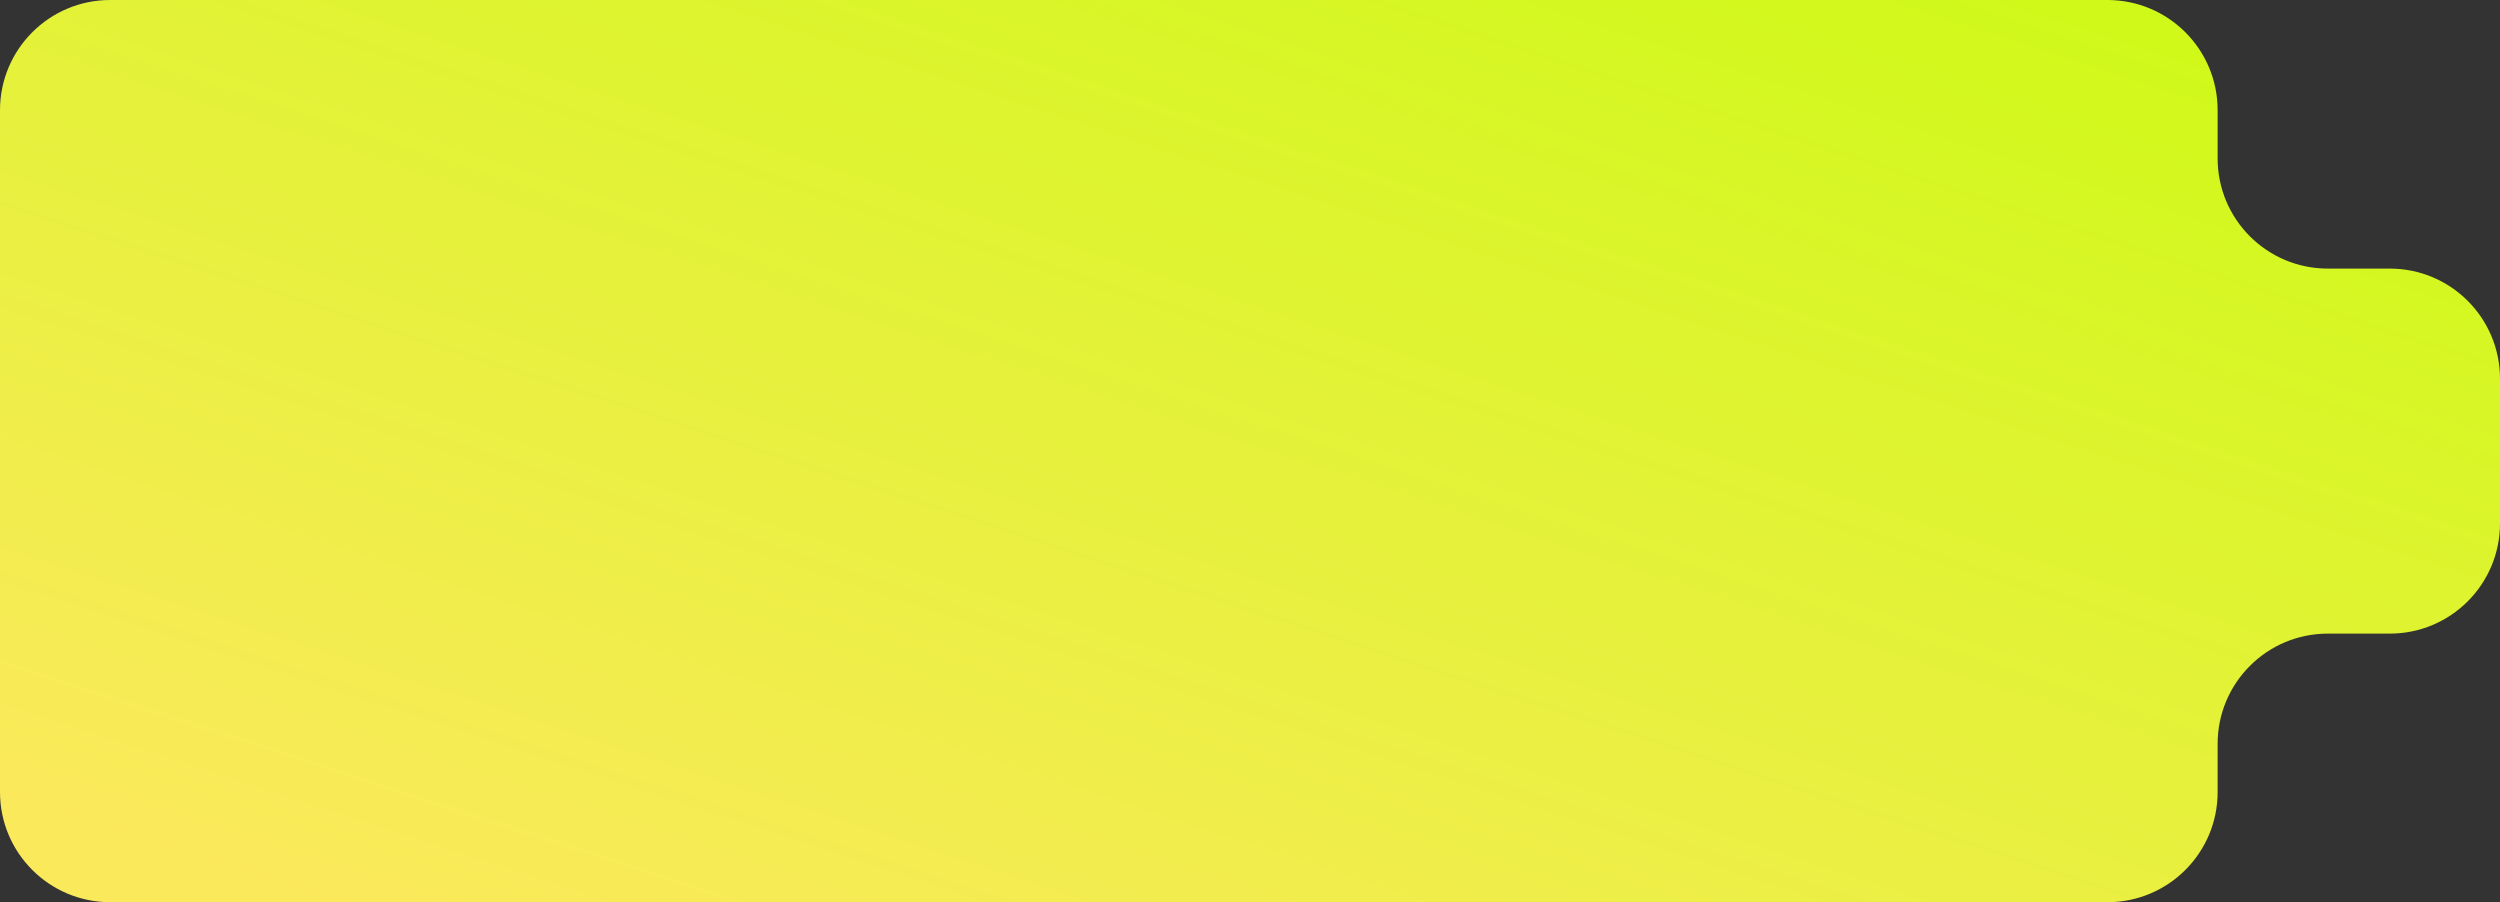 <svg viewBox="0 0 363 131" xmlns="http://www.w3.org/2000/svg" xmlns:xlink="http://www.w3.org/1999/xlink" width="363" height="131" fill="none" customFrame="#000000">
	<rect x="0" y="0" width="363" height="131" fill="#333333" stroke="none"/>
	<defs>
		<linearGradient id="paint_linear_0" x1="451.197" x2="363.982" y1="-32.856" y2="235.08" gradientUnits="userSpaceOnUse">
			<stop stop-color="rgb(191.25,255,0)" offset="0" stop-opacity="1" />
			<stop stop-color="rgb(251,233,92)" offset="1" stop-opacity="1" />
		</linearGradient>
		<clipPath id="clipPath_0">
			<rect width="24" height="24" x="329" y="53" fill="rgb(255,255,255)" />
		</clipPath>
	</defs>
	<rect id="Button Primary" width="363" height="131" x="0" y="0" />
	<path id="Union" d="M322 16C322 7.163 314.837 0 306 0L16 0C7.163 0 0 7.163 0 16L0 115C0 123.837 7.163 131 16 131L306 131C314.837 131 322 123.837 322 115L322 108C322 99.163 329.163 92 338 92L347 92C355.837 92 363 84.837 363 76L363 55C363 46.163 355.837 39 347 39L338 39C329.163 39 322 31.837 322 23L322 16Z" fill="url(#paint_linear_0)" fill-rule="evenodd" />
	<g id="Arrow / Arrow_Up_Right_LG" opacity="0" clip-path="url(#clipPath_0)" customFrame="url(#clipPath_0)">
		<rect id="Arrow / Arrow_Up_Right_LG" width="24" height="24" x="329" y="53" opacity="0" />
		<path id="Vector" d="M347.364 65.708L347.365 58.637L340.294 58.637M334.637 71.365L347.365 58.637" stroke="rgb(9,9,9)" stroke-linecap="round" stroke-linejoin="round" stroke-width="1" />
	</g>
	<path id="Обговорити проєкт" d="M86.81 65.5C86.81 66.898 86.554 68.099 86.043 69.105C85.531 70.106 84.83 70.878 83.94 71.419C83.053 71.956 82.046 72.224 80.916 72.224C79.783 72.224 78.771 71.956 77.88 71.419C76.994 70.878 76.295 70.104 75.783 69.099C75.272 68.093 75.016 66.894 75.016 65.5C75.016 64.102 75.272 62.903 75.783 61.901C76.295 60.896 76.994 60.124 77.88 59.587C78.771 59.046 79.783 58.776 80.916 58.776C82.046 58.776 83.053 59.046 83.94 59.587C84.83 60.124 85.531 60.896 86.043 61.901C86.554 62.903 86.81 64.102 86.81 65.5ZM84.854 65.5C84.854 64.435 84.681 63.538 84.336 62.809C83.995 62.076 83.526 61.522 82.93 61.147C82.337 60.768 81.666 60.578 80.916 60.578C80.162 60.578 79.489 60.768 78.896 61.147C78.304 61.522 77.835 62.076 77.49 62.809C77.149 63.538 76.979 64.435 76.979 65.5C76.979 66.565 77.149 67.465 77.49 68.197C77.835 68.926 78.304 69.48 78.896 69.859C79.489 70.234 80.162 70.422 80.916 70.422C81.666 70.422 82.337 70.234 82.93 69.859C83.526 69.48 83.995 68.926 84.336 68.197C84.681 67.465 84.854 66.565 84.854 65.5ZM96.693 58.571L97.486 59.779C97.192 60.048 96.857 60.239 96.482 60.354C96.112 60.465 95.683 60.535 95.198 60.565C94.712 60.591 94.156 60.614 93.529 60.636C92.822 60.657 92.24 60.81 91.784 61.096C91.328 61.377 90.977 61.795 90.73 62.349C90.487 62.898 90.329 63.589 90.257 64.42L90.378 64.42C90.698 63.81 91.141 63.354 91.708 63.052C92.279 62.749 92.92 62.598 93.632 62.598C94.424 62.598 95.129 62.779 95.747 63.141C96.365 63.504 96.851 64.034 97.205 64.733C97.563 65.428 97.742 66.278 97.742 67.283C97.742 68.302 97.554 69.182 97.179 69.923C96.808 70.665 96.284 71.238 95.607 71.643C94.933 72.043 94.139 72.244 93.222 72.244C92.306 72.244 91.507 72.037 90.826 71.624C90.148 71.206 89.622 70.588 89.247 69.77C88.876 68.952 88.691 67.942 88.691 66.74L88.691 65.769C88.691 63.523 89.091 61.833 89.892 60.7C90.693 59.566 91.891 58.984 93.485 58.955C94 58.942 94.46 58.94 94.865 58.948C95.27 58.952 95.624 58.933 95.926 58.891C96.233 58.844 96.489 58.737 96.693 58.571ZM93.229 70.639C93.761 70.639 94.22 70.505 94.603 70.237C94.991 69.964 95.289 69.578 95.498 69.079C95.707 68.581 95.811 67.993 95.811 67.315C95.811 66.651 95.707 66.086 95.498 65.621C95.289 65.157 94.991 64.803 94.603 64.56C94.215 64.313 93.751 64.19 93.21 64.19C92.809 64.19 92.451 64.26 92.136 64.401C91.82 64.537 91.55 64.739 91.324 65.008C91.102 65.276 90.93 65.604 90.806 65.992C90.687 66.376 90.623 66.817 90.615 67.315C90.615 68.329 90.847 69.137 91.311 69.738C91.78 70.339 92.419 70.639 93.229 70.639ZM106.154 62.227L106.154 63.876L101.762 63.876L101.762 72.046L99.877 72.046L99.877 62.227L106.154 62.227ZM111.852 72.244C110.932 72.244 110.128 72.033 109.442 71.611C108.756 71.189 108.224 70.599 107.844 69.84C107.465 69.082 107.275 68.195 107.275 67.181C107.275 66.163 107.465 65.272 107.844 64.509C108.224 63.746 108.756 63.154 109.442 62.732C110.128 62.31 110.932 62.099 111.852 62.099C112.773 62.099 113.576 62.31 114.262 62.732C114.948 63.154 115.481 63.746 115.86 64.509C116.239 65.272 116.429 66.163 116.429 67.181C116.429 68.195 116.239 69.082 115.86 69.84C115.481 70.599 114.948 71.189 114.262 71.611C113.576 72.033 112.773 72.244 111.852 72.244ZM111.858 70.639C112.455 70.639 112.949 70.481 113.341 70.166C113.733 69.851 114.023 69.431 114.211 68.907C114.403 68.383 114.498 67.805 114.498 67.175C114.498 66.548 114.403 65.973 114.211 65.449C114.023 64.921 113.733 64.496 113.341 64.177C112.949 63.857 112.455 63.697 111.858 63.697C111.258 63.697 110.759 63.857 110.363 64.177C109.971 64.496 109.679 64.921 109.487 65.449C109.3 65.973 109.206 66.548 109.206 67.175C109.206 67.805 109.3 68.383 109.487 68.907C109.679 69.431 109.971 69.851 110.363 70.166C110.759 70.481 111.258 70.639 111.858 70.639ZM118.562 72.046L118.562 62.227L122.634 62.227C123.742 62.227 124.62 62.464 125.267 62.937C125.915 63.406 126.239 64.043 126.239 64.848C126.239 65.423 126.056 65.879 125.689 66.216C125.323 66.553 124.837 66.778 124.232 66.894C124.671 66.945 125.074 67.077 125.44 67.29C125.806 67.499 126.1 67.78 126.322 68.133C126.548 68.487 126.661 68.909 126.661 69.399C126.661 69.919 126.527 70.379 126.258 70.78C125.99 71.176 125.6 71.487 125.088 71.713C124.581 71.935 123.97 72.046 123.254 72.046L118.562 72.046ZM120.358 70.447L123.254 70.447C123.727 70.447 124.098 70.335 124.366 70.109C124.635 69.883 124.769 69.576 124.769 69.188C124.769 68.732 124.635 68.374 124.366 68.114C124.098 67.85 123.727 67.718 123.254 67.718L120.358 67.718L120.358 70.447ZM120.358 66.318L122.653 66.318C123.011 66.318 123.318 66.267 123.574 66.165C123.833 66.062 124.032 65.918 124.168 65.73C124.309 65.538 124.379 65.312 124.379 65.053C124.379 64.673 124.223 64.377 123.912 64.164C123.601 63.951 123.175 63.844 122.634 63.844L120.358 63.844L120.358 66.318ZM132.893 72.244C131.973 72.244 131.169 72.033 130.483 71.611C129.797 71.189 129.265 70.599 128.885 69.84C128.506 69.082 128.316 68.195 128.316 67.181C128.316 66.163 128.506 65.272 128.885 64.509C129.265 63.746 129.797 63.154 130.483 62.732C131.169 62.31 131.973 62.099 132.893 62.099C133.814 62.099 134.617 62.31 135.303 62.732C135.989 63.154 136.522 63.746 136.901 64.509C137.28 65.272 137.47 66.163 137.47 67.181C137.47 68.195 137.28 69.082 136.901 69.84C136.522 70.599 135.989 71.189 135.303 71.611C134.617 72.033 133.814 72.244 132.893 72.244ZM132.9 70.639C133.496 70.639 133.99 70.481 134.382 70.166C134.775 69.851 135.064 69.431 135.252 68.907C135.444 68.383 135.539 67.805 135.539 67.175C135.539 66.548 135.444 65.973 135.252 65.449C135.064 64.921 134.775 64.496 134.382 64.177C133.99 63.857 133.496 63.697 132.9 63.697C132.299 63.697 131.8 63.857 131.404 64.177C131.012 64.496 130.72 64.921 130.528 65.449C130.341 65.973 130.247 66.548 130.247 67.175C130.247 67.805 130.341 68.383 130.528 68.907C130.72 69.431 131.012 69.851 131.404 70.166C131.8 70.481 132.299 70.639 132.9 70.639ZM139.603 75.727L139.603 62.227L141.47 62.227L141.47 63.819L141.629 63.819C141.74 63.614 141.9 63.378 142.109 63.109C142.318 62.841 142.607 62.606 142.978 62.406C143.349 62.202 143.839 62.099 144.448 62.099C145.241 62.099 145.948 62.3 146.57 62.7C147.193 63.101 147.681 63.678 148.034 64.433C148.392 65.187 148.571 66.094 148.571 67.156C148.571 68.217 148.394 69.126 148.041 69.885C147.687 70.639 147.201 71.221 146.583 71.63C145.965 72.035 145.26 72.237 144.467 72.237C143.871 72.237 143.383 72.137 143.004 71.937C142.629 71.737 142.335 71.502 142.122 71.234C141.909 70.965 141.745 70.727 141.629 70.518L141.514 70.518L141.514 75.727L139.603 75.727ZM141.476 67.136C141.476 67.827 141.576 68.432 141.776 68.952C141.977 69.472 142.267 69.879 142.646 70.173C143.025 70.462 143.49 70.607 144.039 70.607C144.61 70.607 145.088 70.456 145.471 70.153C145.855 69.847 146.144 69.431 146.34 68.907C146.541 68.383 146.641 67.793 146.641 67.136C146.641 66.489 146.543 65.907 146.347 65.391C146.155 64.876 145.865 64.469 145.477 64.171C145.094 63.872 144.615 63.723 144.039 63.723C143.485 63.723 143.017 63.866 142.633 64.151C142.254 64.437 141.966 64.835 141.77 65.347C141.574 65.858 141.476 66.454 141.476 67.136ZM152.585 69.367L156.913 62.227L158.971 62.227L158.971 72.046L157.098 72.046L157.098 64.899L152.79 72.046L150.713 72.046L150.713 62.227L152.585 62.227L152.585 69.367ZM160.323 63.876L160.323 62.227L168.607 62.227L168.607 63.876L165.405 63.876L165.405 72.046L163.538 72.046L163.538 63.876L160.323 63.876ZM172.501 69.367L176.829 62.227L178.887 62.227L178.887 72.046L177.014 72.046L177.014 64.899L172.706 72.046L170.629 72.046L170.629 62.227L172.501 62.227L172.501 69.367ZM186.22 72.046L186.22 62.227L194.23 62.227L194.23 72.046L192.357 72.046L192.357 63.876L188.08 63.876L188.08 72.046L186.22 72.046ZM196.785 75.727L196.785 62.227L198.651 62.227L198.651 63.819L198.811 63.819C198.922 63.614 199.082 63.378 199.29 63.109C199.499 62.841 199.789 62.606 200.16 62.406C200.531 62.202 201.021 62.099 201.63 62.099C202.423 62.099 203.13 62.3 203.752 62.7C204.374 63.101 204.862 63.678 205.216 64.433C205.574 65.187 205.753 66.094 205.753 67.156C205.753 68.217 205.576 69.126 205.222 69.885C204.869 70.639 204.383 71.221 203.765 71.63C203.147 72.035 202.442 72.237 201.649 72.237C201.053 72.237 200.565 72.137 200.185 71.937C199.81 71.737 199.516 71.502 199.303 71.234C199.09 70.965 198.926 70.727 198.811 70.518L198.696 70.518L198.696 75.727L196.785 75.727ZM198.658 67.136C198.658 67.827 198.758 68.432 198.958 68.952C199.158 69.472 199.448 69.879 199.827 70.173C200.207 70.462 200.671 70.607 201.221 70.607C201.792 70.607 202.269 70.456 202.653 70.153C203.036 69.847 203.326 69.431 203.522 68.907C203.722 68.383 203.822 67.793 203.822 67.136C203.822 66.489 203.724 65.907 203.528 65.391C203.337 64.876 203.047 64.469 202.659 64.171C202.276 63.872 201.796 63.723 201.221 63.723C200.667 63.723 200.198 63.866 199.815 64.151C199.435 64.437 199.148 64.835 198.952 65.347C198.756 65.858 198.658 66.454 198.658 67.136ZM212.03 72.244C211.109 72.244 210.306 72.033 209.62 71.611C208.934 71.189 208.401 70.599 208.022 69.84C207.643 69.082 207.453 68.195 207.453 67.181C207.453 66.163 207.643 65.272 208.022 64.509C208.401 63.746 208.934 63.154 209.62 62.732C210.306 62.31 211.109 62.099 212.03 62.099C212.95 62.099 213.754 62.31 214.44 62.732C215.126 63.154 215.658 63.746 216.038 64.509C216.417 65.272 216.607 66.163 216.607 67.181C216.607 68.195 216.417 69.082 216.038 69.84C215.658 70.599 215.126 71.189 214.44 71.611C213.754 72.033 212.95 72.244 212.03 72.244ZM212.036 70.639C212.633 70.639 213.127 70.481 213.519 70.166C213.911 69.851 214.201 69.431 214.388 68.907C214.58 68.383 214.676 67.805 214.676 67.175C214.676 66.548 214.58 65.973 214.388 65.449C214.201 64.921 213.911 64.496 213.519 64.177C213.127 63.857 212.633 63.697 212.036 63.697C211.435 63.697 210.937 63.857 210.54 64.177C210.148 64.496 209.857 64.921 209.665 65.449C209.477 65.973 209.384 66.548 209.384 67.175C209.384 67.805 209.477 68.383 209.665 68.907C209.857 69.431 210.148 69.851 210.54 70.166C210.937 70.481 211.435 70.639 212.036 70.639ZM223.029 66.523L223.029 67.993L218.618 67.993L218.618 66.523L223.029 66.523ZM226.417 65.244L224.576 65.385C224.456 64.933 224.218 64.543 223.86 64.215C223.502 63.887 223.01 63.723 222.383 63.723C221.829 63.723 221.352 63.866 220.952 64.151C220.555 64.433 220.251 64.829 220.037 65.34C219.824 65.852 219.718 66.45 219.718 67.136C219.718 67.835 219.822 68.445 220.031 68.965C220.24 69.484 220.545 69.889 220.945 70.179C221.346 70.465 221.825 70.607 222.383 70.607C222.758 70.607 223.093 70.543 223.387 70.415C223.681 70.283 223.926 70.098 224.122 69.859C224.322 69.617 224.467 69.331 224.557 69.003L226.41 69.144C226.304 69.74 226.072 70.273 225.714 70.742C225.36 71.206 224.9 71.572 224.333 71.841C223.77 72.109 223.121 72.244 222.383 72.244C221.45 72.244 220.645 72.028 219.967 71.598C219.29 71.163 218.765 70.562 218.395 69.796C218.028 69.024 217.845 68.138 217.845 67.136C217.845 66.156 218.03 65.287 218.401 64.528C218.776 63.77 219.302 63.175 219.98 62.745C220.657 62.315 221.454 62.099 222.371 62.099C223.086 62.099 223.73 62.229 224.301 62.489C224.876 62.749 225.347 63.116 225.714 63.589C226.084 64.062 226.319 64.614 226.417 65.244ZM228.707 72.046L228.707 62.227L230.618 62.227L230.618 66.344L231.538 66.344L234.779 62.227L237.144 62.227L233.341 67.002L237.189 72.046L234.817 72.046L231.858 68.121L230.618 68.121L230.618 72.046L228.707 72.046ZM238.124 63.876L238.124 62.227L246.408 62.227L246.408 63.876L243.205 63.876L243.205 72.046L241.339 72.046L241.339 63.876L238.124 63.876Z" opacity="0" fill="rgb(9,9,9)" fill-rule="nonzero" />
</svg>
